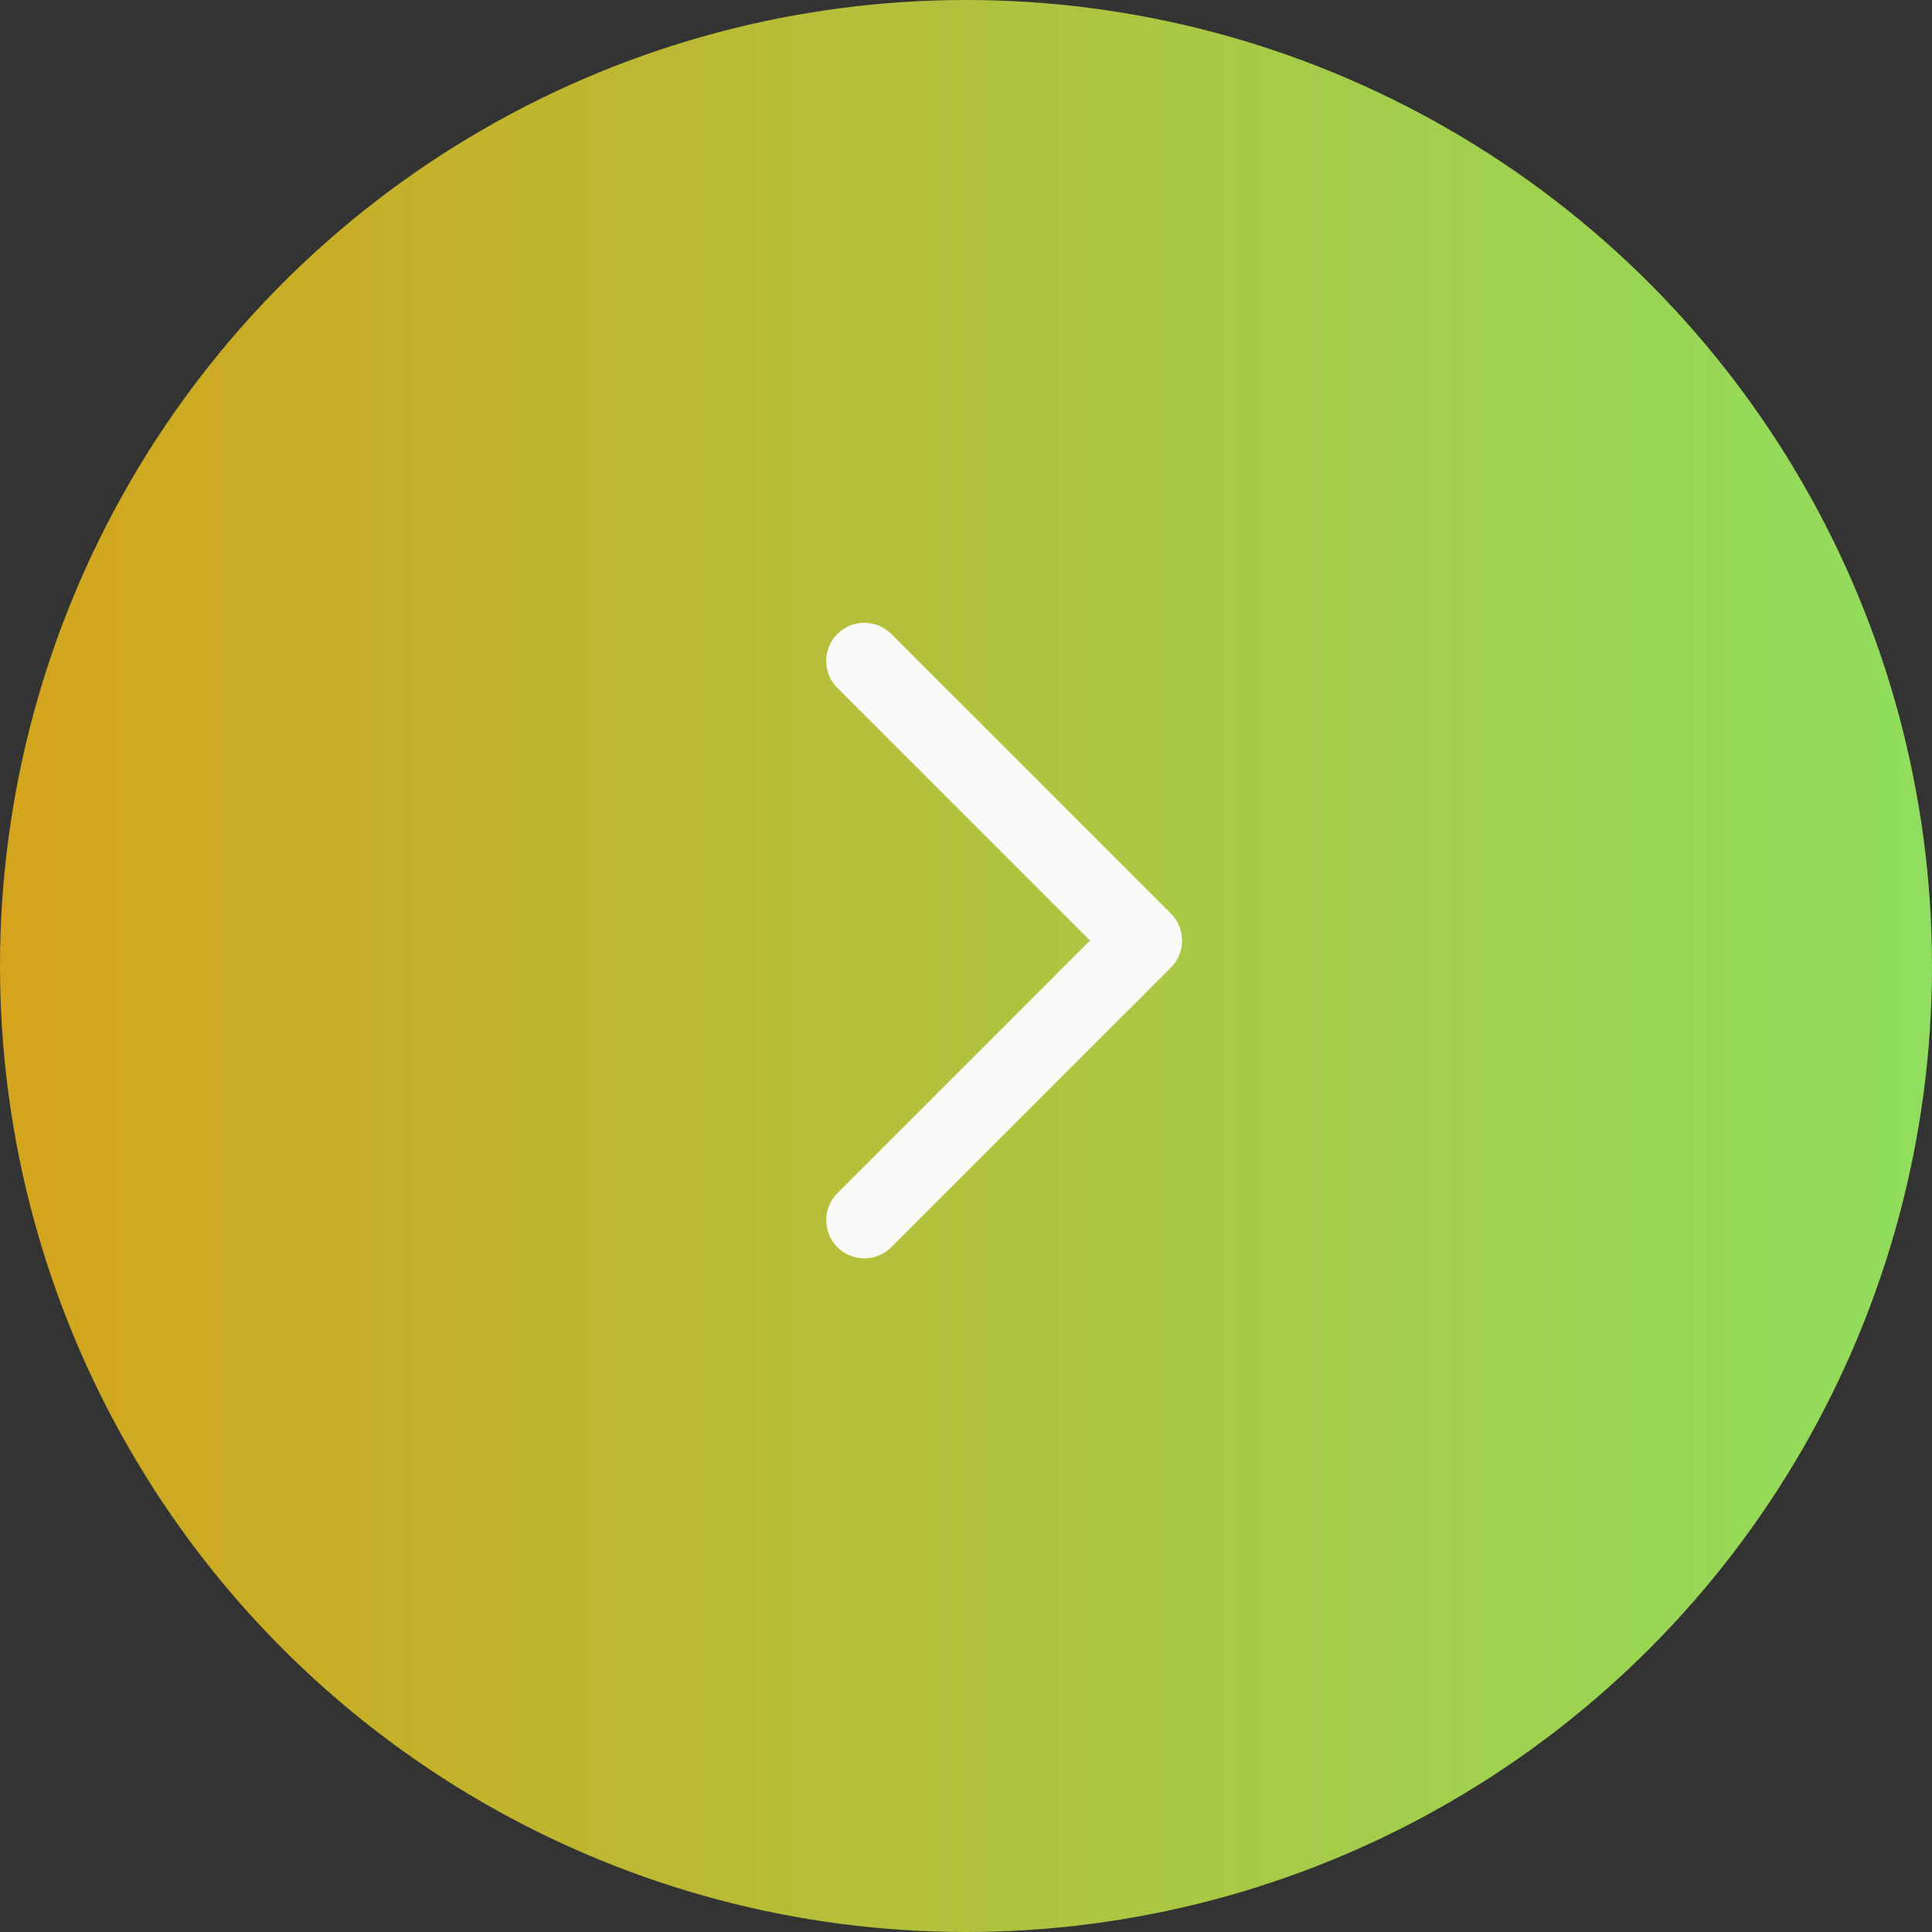 <svg xmlns="http://www.w3.org/2000/svg" width="38" height="38" viewBox="0 0 38 38" fill="none">
<rect x="0" y="0" width="38" height="38" fill="#333333" stroke="none"/>
<circle cx="19" cy="19" r="19" fill="url(#paint0_linear_40_637)"/>
<path d="M17 13L22.5 18.5L17 24" stroke="#F9F9F9" stroke-width="1.5" stroke-linecap="round" stroke-linejoin="round"/>
<defs>
<linearGradient id="paint0_linear_40_637" x1="-13.667" y1="38" x2="50.667" y2="38" gradientUnits="userSpaceOnUse">
<stop offset="0.017" stop-color="#EB9204"/>
<stop offset="0.9" stop-color="#83E868"/>
</linearGradient>
</defs>
</svg>